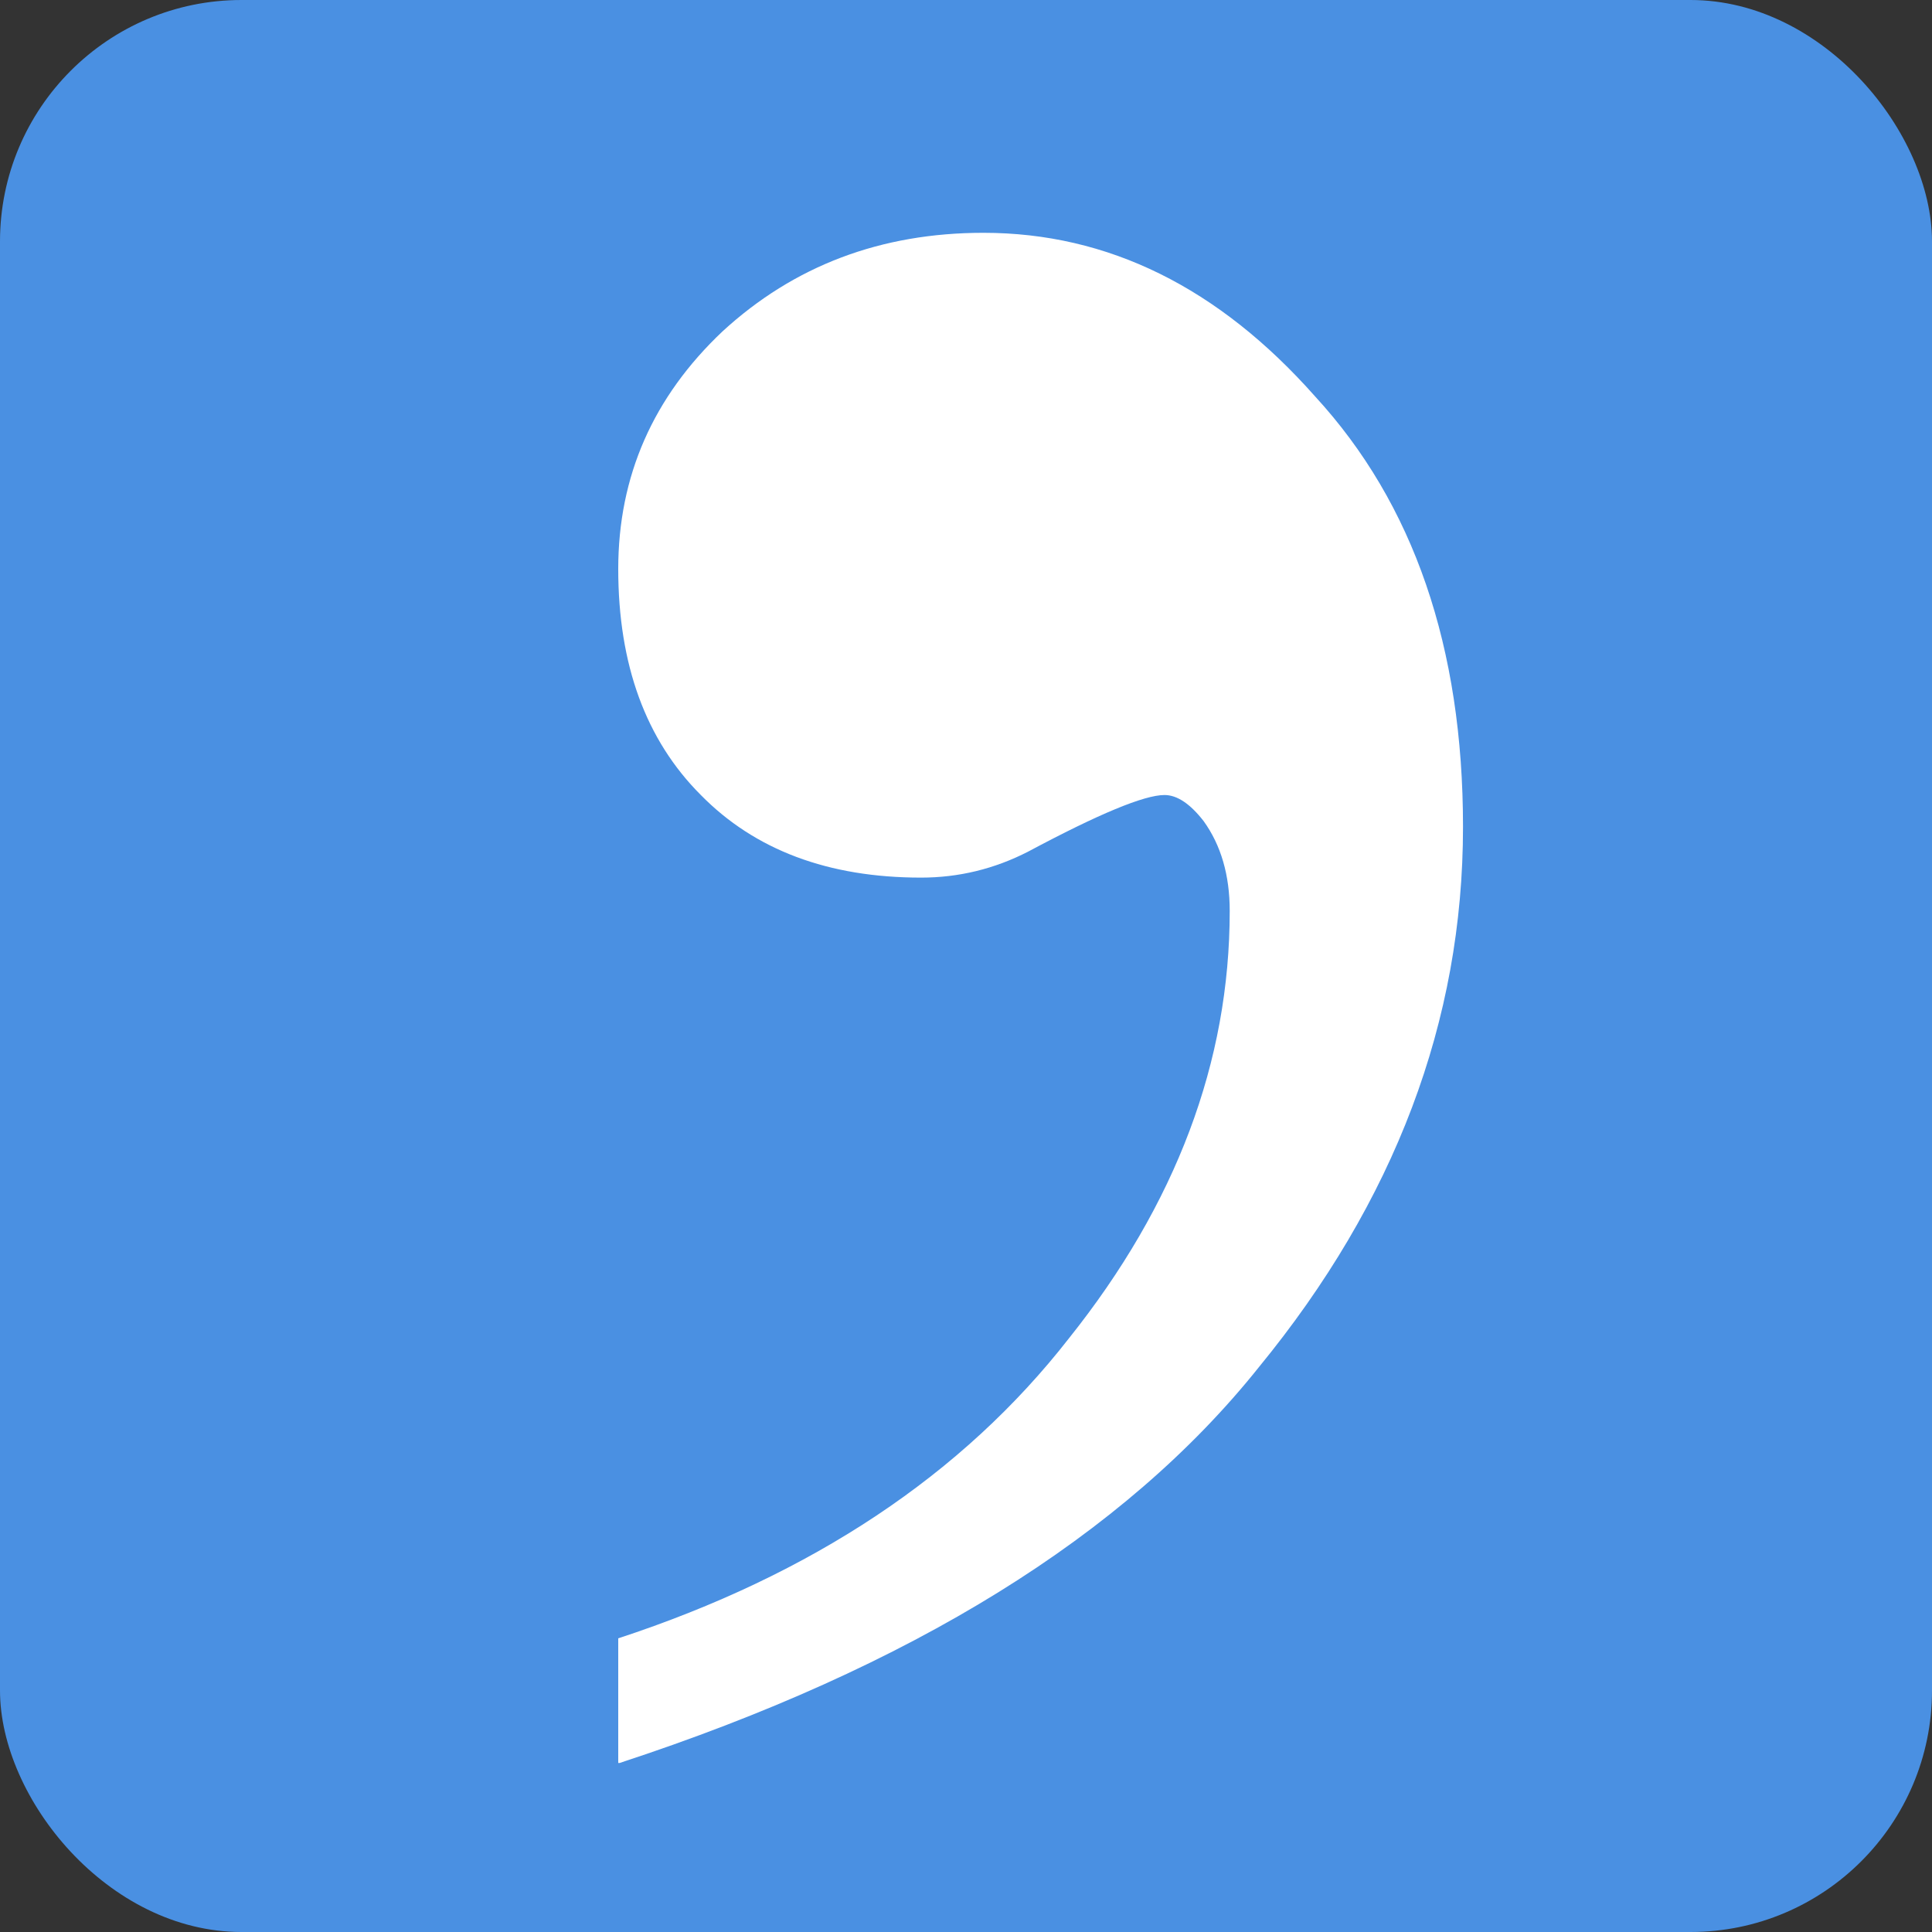 <svg width="16" height="16" viewBox="0 0 16 16" xmlns="http://www.w3.org/2000/svg">
  <rect x="0" y="0" width="16" height="16" fill="#333333" stroke="none"/>
  <!-- Simple version optimized for small sizes -->
  <rect width="16" height="16" rx="2" fill="#4a90e2"/>
  
  <!-- Proper comma for small sizes - moved left and twice as big -->
  <g fill="white" transform="translate(8,8) scale(0.12) translate(-190,-320)">
    <path d="m 166,375 v -8.6 q 20.1,-6.6 31.1,-20.7 11.1,-13.9 11.1,-29.5 0,-3.7 -1.8,-6.2 -1.4,-1.8 -2.7,-1.8 -2.1,0 -9.4,3.9 -3.5,1.8 -7.4,1.8 -9.6,0 -15.2,-5.7 -5.7,-5.7 -5.7,-15.6 0,-9.6 7.2,-16.4 7.4,-6.8 18,-6.8 12.9,0 22.9,11.3 10.2,11.1 10.2,29.7 0,20.1 -14.1,37.3 -13.9,17.4 -44.1,27.3 z" />
  </g>
</svg>